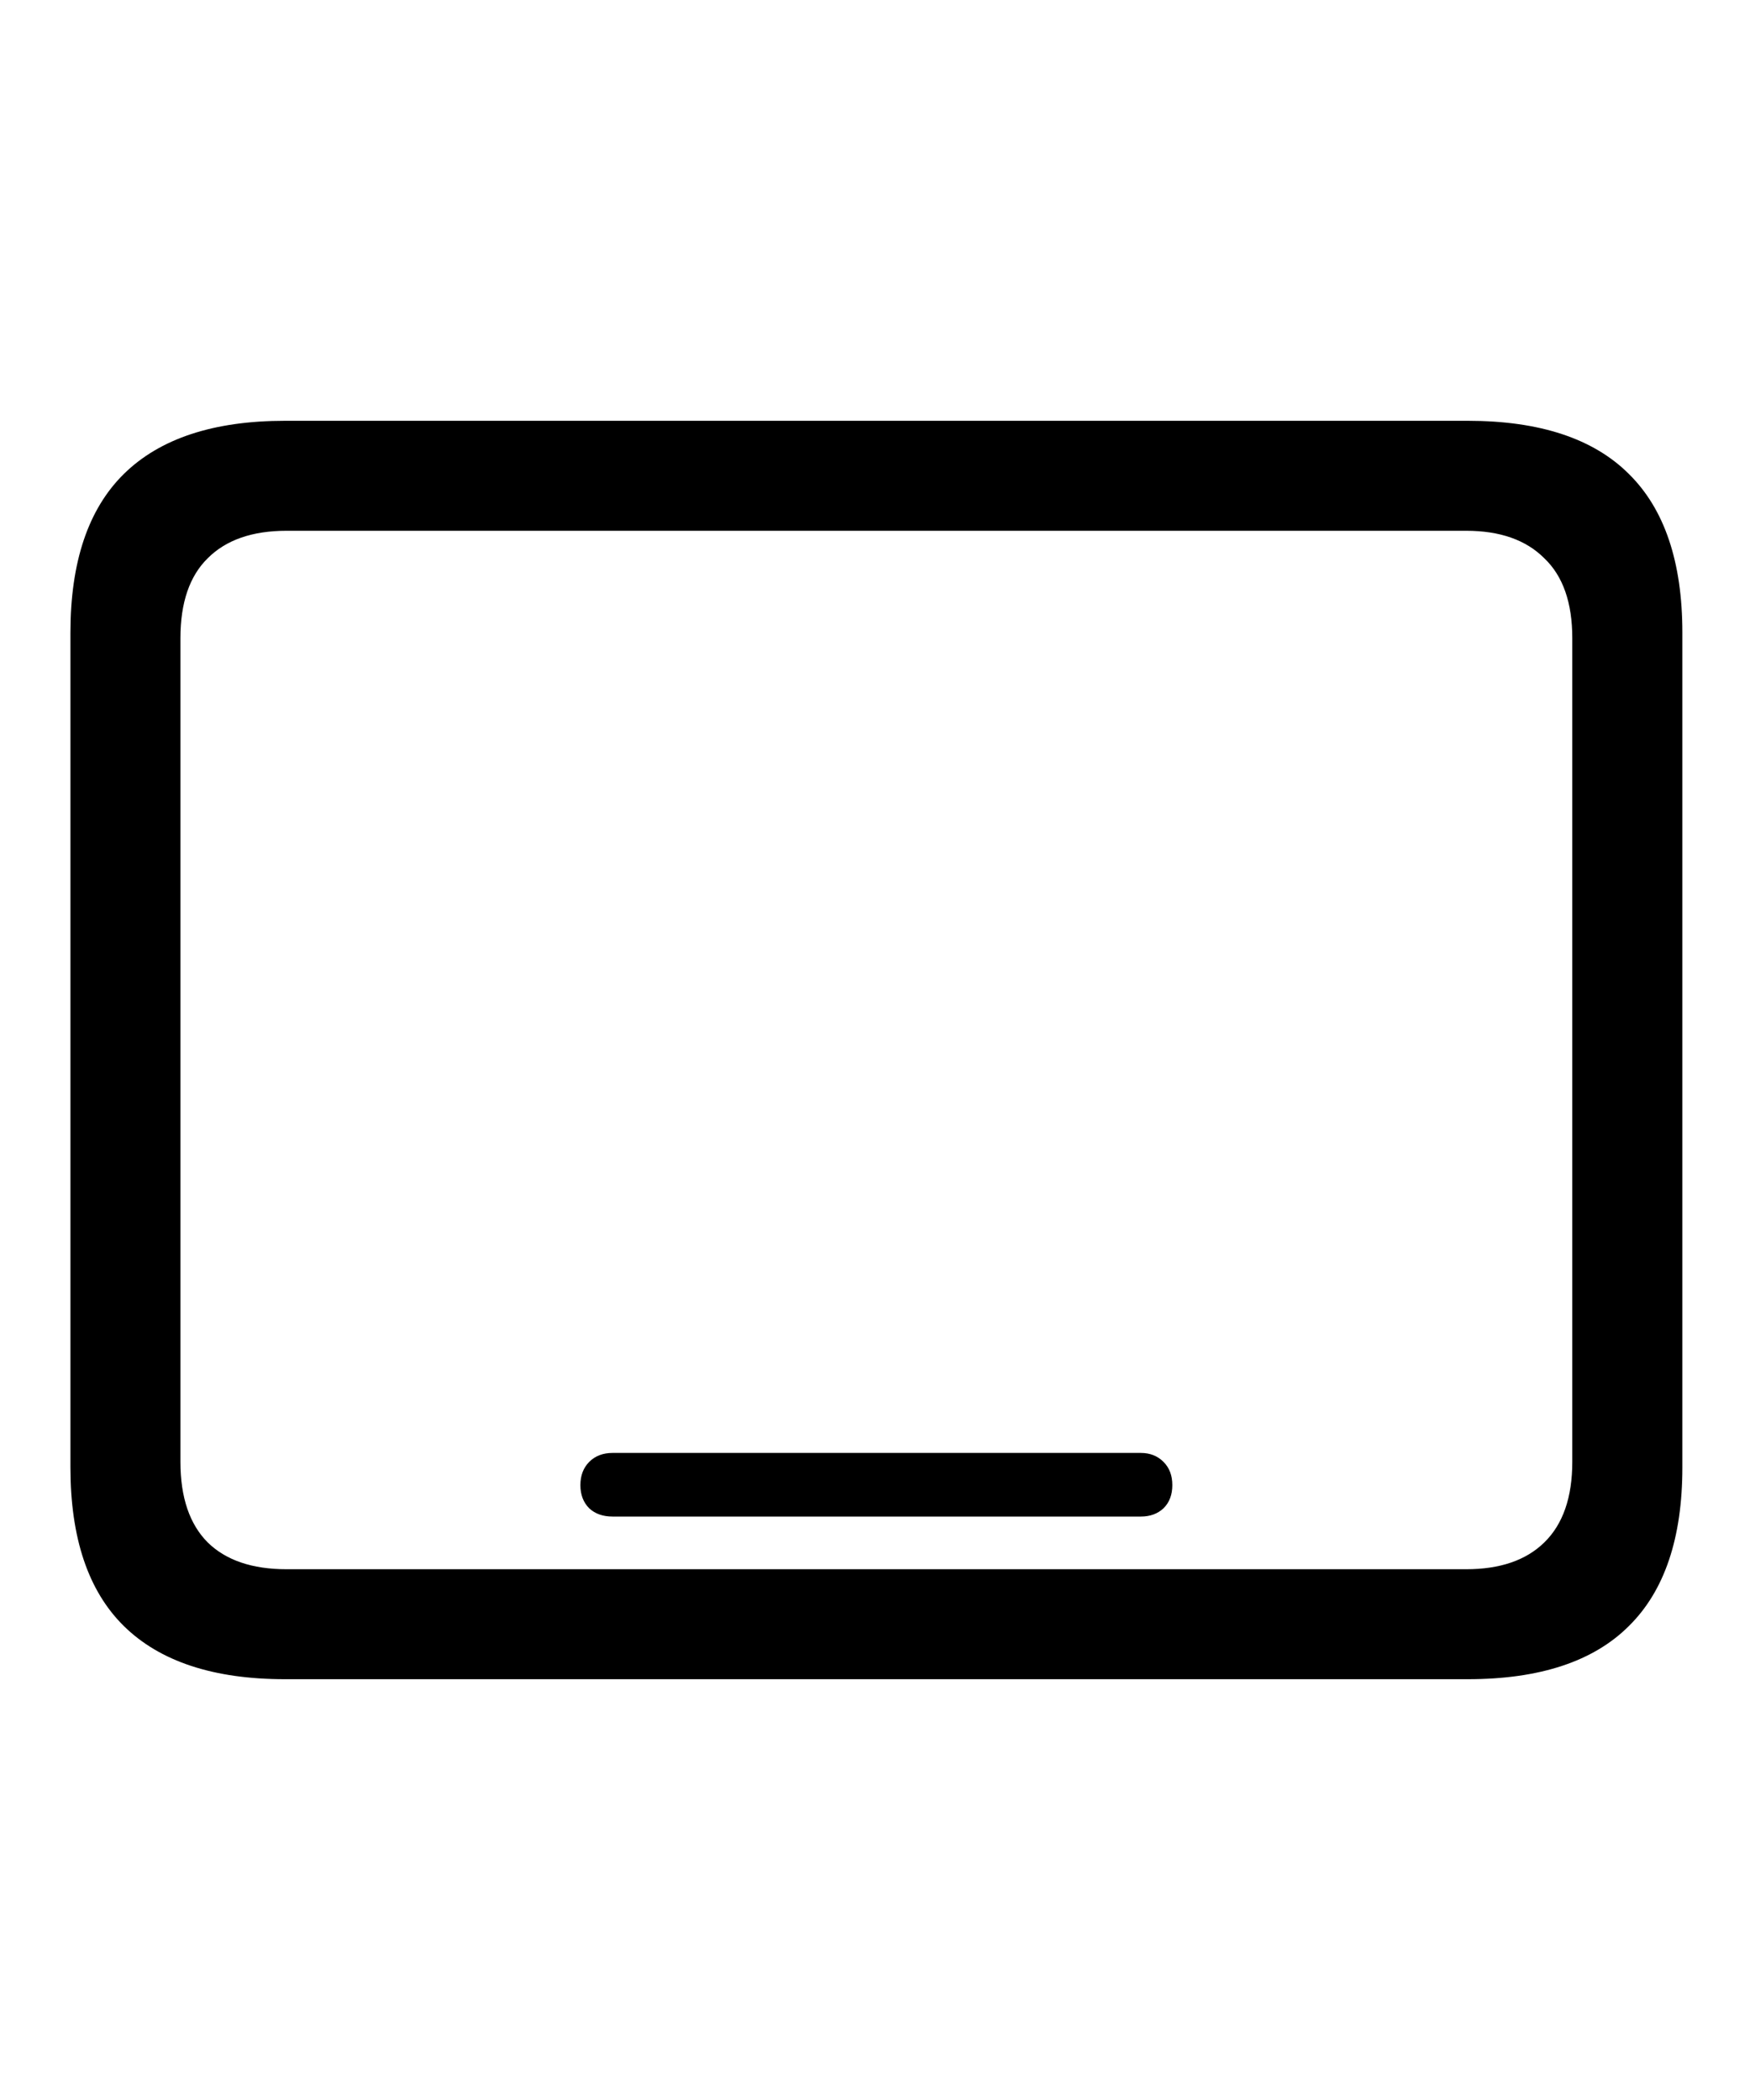 <svg
	color="rgb(0, 0, 0)"
	viewBox="0 0 20 24"
	fill="none"
	xmlns="http://www.w3.org/2000/svg"
>
	<path
		d="M3.258 19.191H16.773C17.596 19.191 18.211 18.988 18.617 18.582C19.023 18.181 19.227 17.577 19.227 16.77V7.23C19.227 6.423 19.023 5.819 18.617 5.418C18.211 5.012 17.596 4.809 16.773 4.809H3.258C2.44 4.809 1.826 5.012 1.414 5.418C1.008 5.819 0.805 6.423 0.805 7.23V16.77C0.805 17.577 1.008 18.181 1.414 18.582C1.826 18.988 2.44 19.191 3.258 19.191ZM3.273 17.934C2.883 17.934 2.583 17.832 2.375 17.629C2.167 17.421 2.062 17.113 2.062 16.707V7.293C2.062 6.887 2.167 6.582 2.375 6.379C2.583 6.171 2.883 6.066 3.273 6.066H16.758C17.143 6.066 17.44 6.171 17.648 6.379C17.862 6.582 17.969 6.887 17.969 7.293V16.707C17.969 17.113 17.862 17.421 17.648 17.629C17.44 17.832 17.143 17.934 16.758 17.934H3.273ZM7 17.332H13.039C13.143 17.332 13.229 17.301 13.297 17.238C13.365 17.171 13.398 17.082 13.398 16.973C13.398 16.863 13.365 16.775 13.297 16.707C13.229 16.639 13.143 16.605 13.039 16.605H7C6.891 16.605 6.802 16.639 6.734 16.707C6.667 16.775 6.633 16.863 6.633 16.973C6.633 17.082 6.667 17.171 6.734 17.238C6.802 17.301 6.891 17.332 7 17.332Z"
		fill="currentColor"
	/>
</svg>
